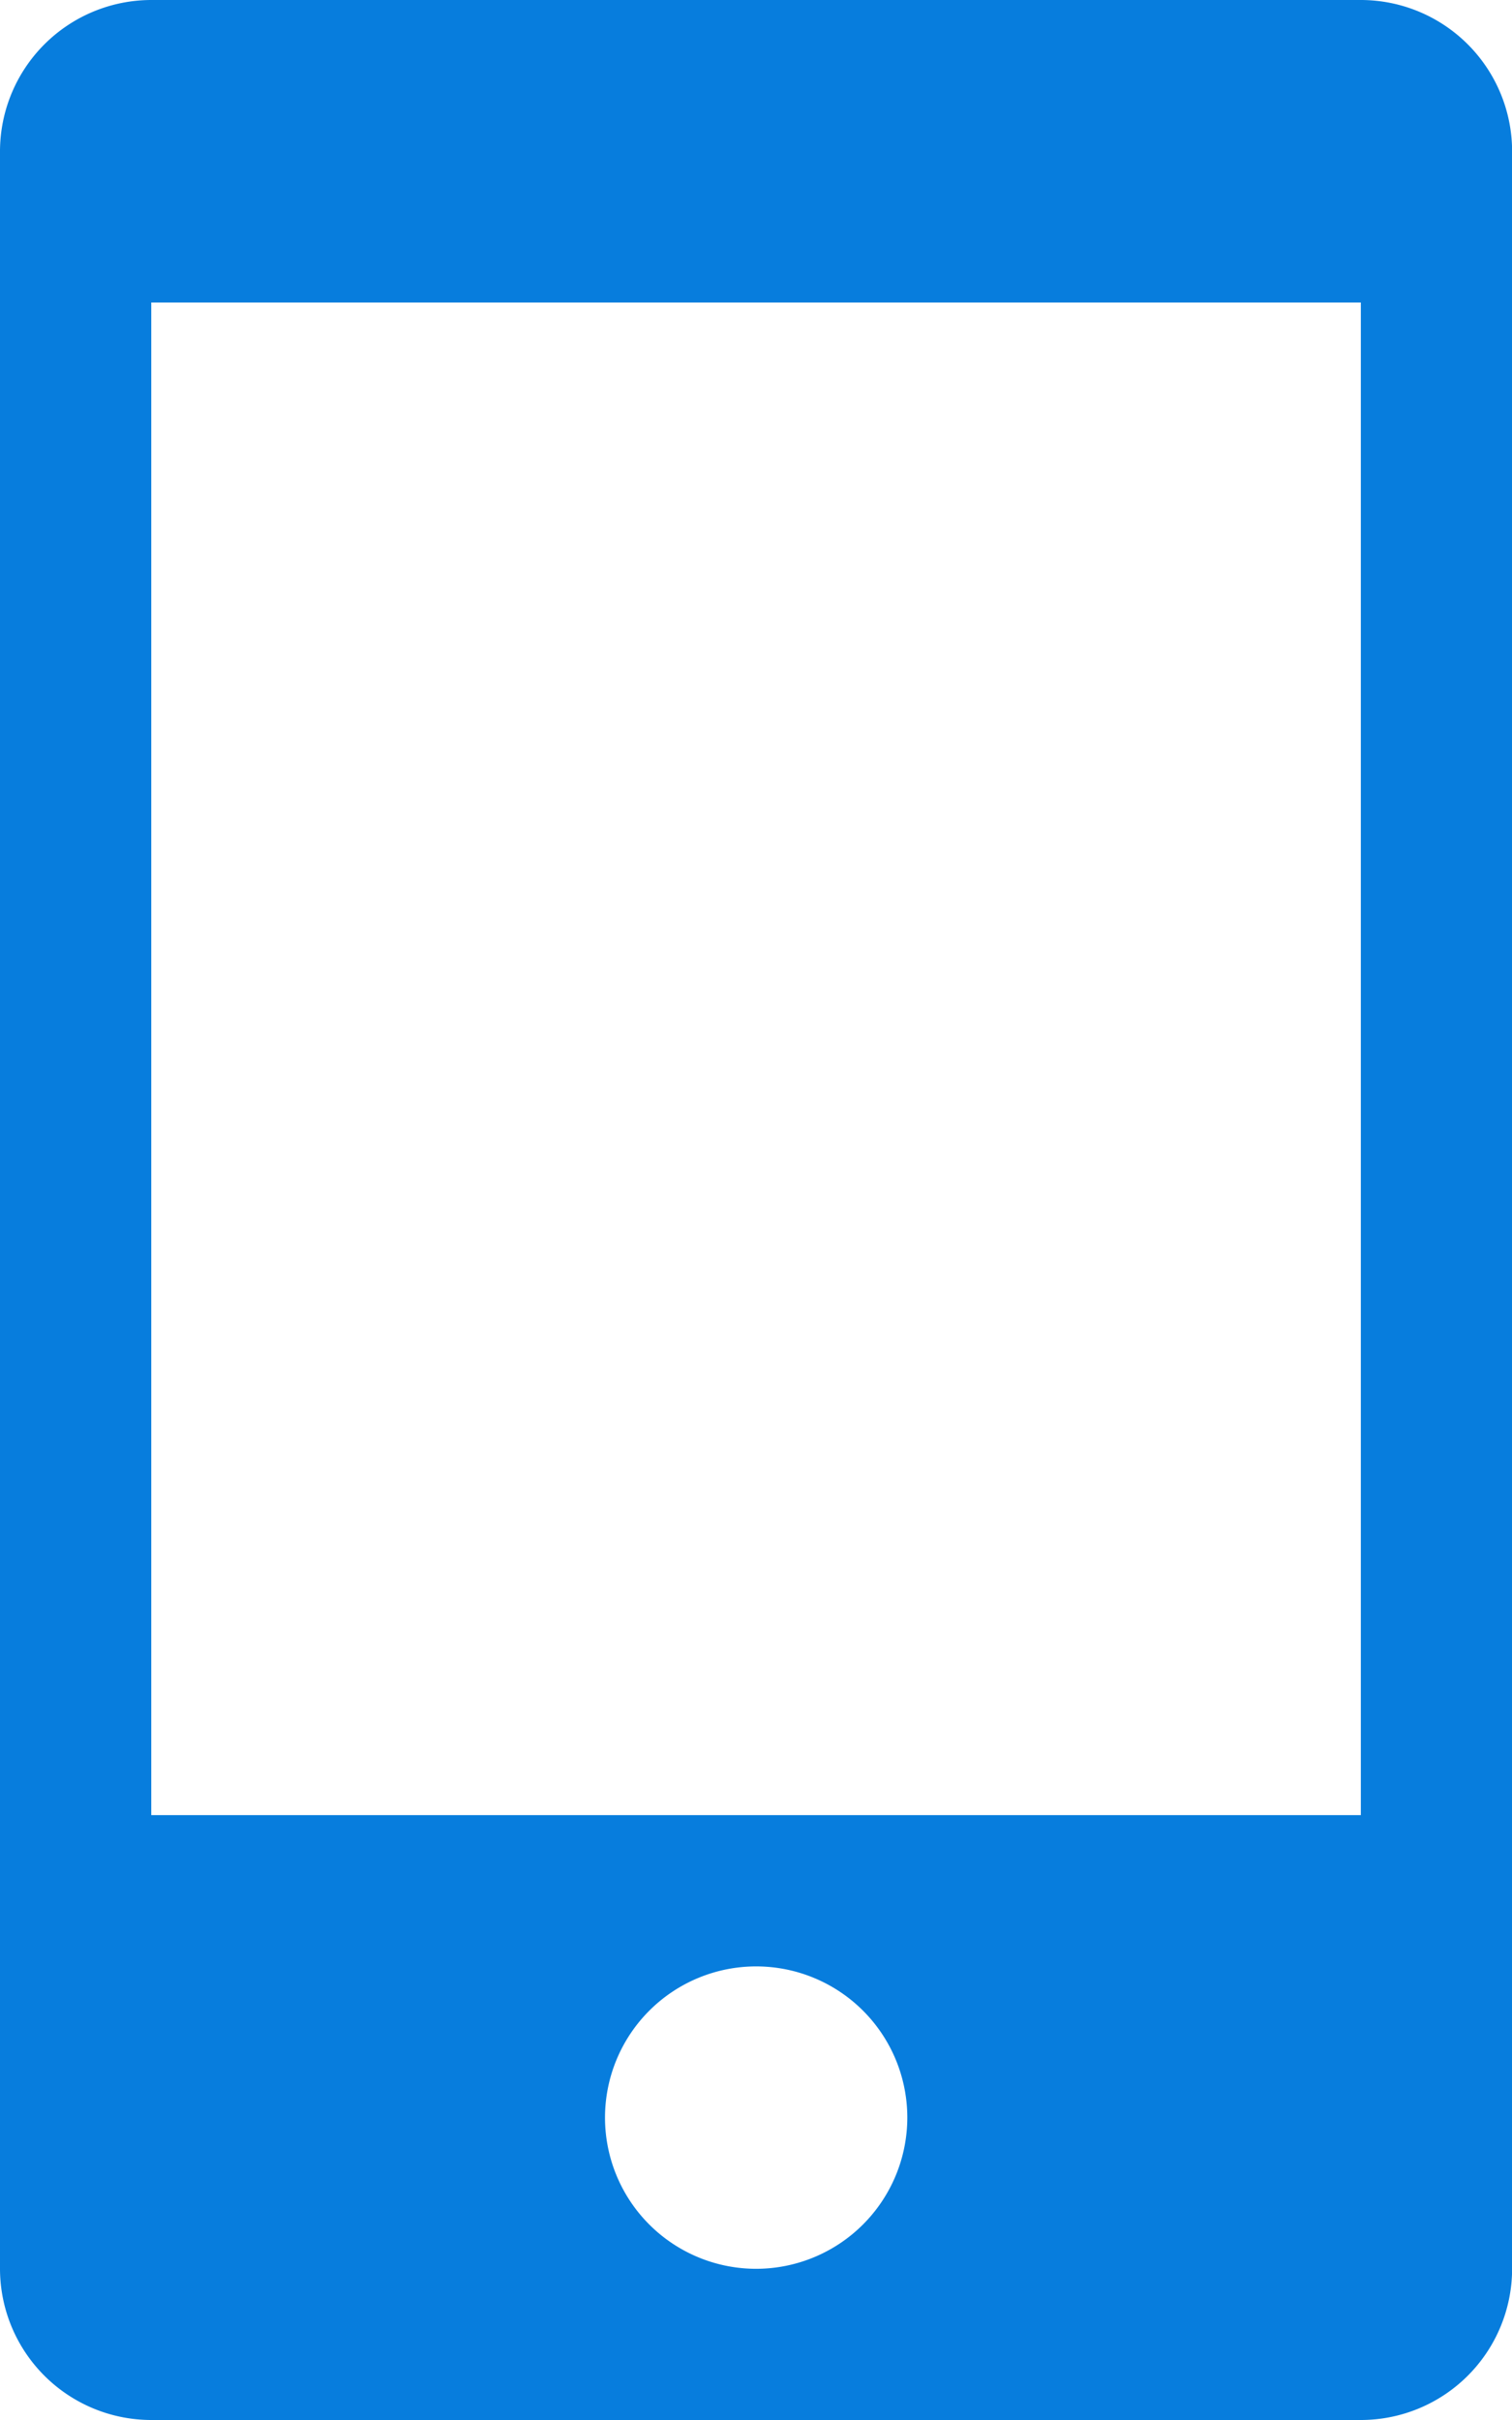 <svg xmlns="http://www.w3.org/2000/svg" width="14.375" height="23" viewBox="0 0 14.375 23"><defs><style>.a{fill:#077ddd;}</style></defs><path class="a" d="M108.938,0h-11.5A1.44,1.44,0,0,0,96,1.438V21.563A1.439,1.439,0,0,0,97.438,23h11.5a1.438,1.438,0,0,0,1.438-1.437V1.438A1.439,1.439,0,0,0,108.938,0Zm-5.75,21.563a1.437,1.437,0,1,1,1.438-1.437A1.438,1.438,0,0,1,103.188,21.563Zm5.75-4.312h-11.5V2.875h11.5Z" transform="translate(-96)"/></svg>